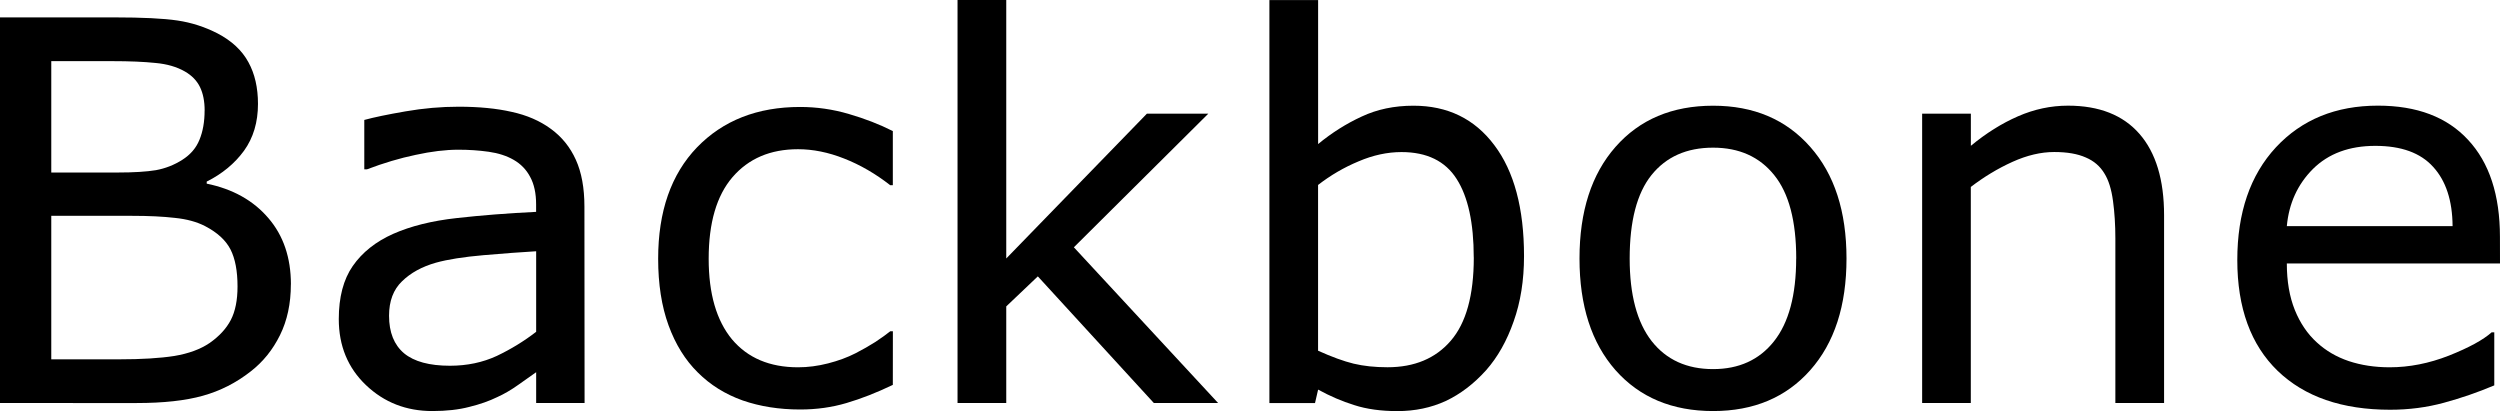 <?xml version="1.0" encoding="UTF-8" standalone="no"?>
<!-- Created with Inkscape (http://www.inkscape.org/) -->

<svg
   width="49.878mm"
   height="8.201mm"
   viewBox="0 0 49.878 8.201"
   version="1.1"
   id="svg5"
   inkscape:version="1.1.1 (c3084ef, 2021-09-22)"
   sodipodi:docname="backbone.svg"
   xmlns:inkscape="http://www.inkscape.org/namespaces/inkscape"
   xmlns:sodipodi="http://sodipodi.sourceforge.net/DTD/sodipodi-0.dtd"
   xmlns="http://www.w3.org/2000/svg"
   xmlns:svg="http://www.w3.org/2000/svg">
  <sodipodi:namedview
     id="namedview7"
     pagecolor="#ffffff"
     bordercolor="#666666"
     borderopacity="1.0"
     inkscape:pageshadow="2"
     inkscape:pageopacity="0.0"
     inkscape:pagecheckerboard="0"
     inkscape:document-units="mm"
     showgrid="false"
     inkscape:zoom="0.64052329"
     inkscape:cx="335.66305"
     inkscape:cy="210.76517"
     inkscape:window-width="1668"
     inkscape:window-height="982"
     inkscape:window-x="223"
     inkscape:window-y="217"
     inkscape:window-maximized="0"
     inkscape:current-layer="text165" />
  <defs
     id="defs2" />
  <g
     inkscape:label="Layer 1"
     inkscape:groupmode="layer"
     id="layer1"
     transform="translate(-41.3,-90.491)">
    <g
       aria-label="Switch Power System
Planning Model"
       id="text165"
       style="font-size:10.583px;line-height:1.25;-inkscape-font-specification:'sans-serif, Normal';text-align:center;text-anchor:middle;stroke-width:0.265">
      <g
         aria-label="Backbone"
         id="text3785"
         style="stroke-width:0.07">
        <path
           d="m 47.103,96.165 q 0,0.574 -0.217,1.013 -0.217,0.439 -0.584,0.723 -0.434,0.341 -0.956,0.486 -0.517,0.145 -1.318,0.145 H 41.3 V 90.838 h 2.279 q 0.842,0 1.261,0.062 0.419,0.062 0.801,0.258 0.424,0.222 0.615,0.574 0.191,0.346 0.191,0.832 0,0.548 -0.279,0.935 -0.279,0.382 -0.744,0.615 v 0.041 q 0.78,0.16 1.23,0.687 0.45,0.522 0.45,1.323 z M 45.383,92.698 q 0,-0.279 -0.093,-0.47 -0.093,-0.191 -0.3,-0.31 -0.243,-0.14 -0.589,-0.171 -0.346,-0.036 -0.858,-0.036 h -1.22 v 2.222 h 1.323 q 0.481,0 0.765,-0.047 0.284,-0.052 0.527,-0.207 0.243,-0.155 0.341,-0.398 0.103,-0.248 0.103,-0.584 z m 0.656,3.509 q 0,-0.465 -0.14,-0.739 -0.14,-0.274 -0.506,-0.465 -0.248,-0.129 -0.605,-0.165 -0.351,-0.041 -0.858,-0.041 h -1.607 v 2.863 h 1.354 q 0.672,0 1.101,-0.067 0.429,-0.072 0.703,-0.258 0.289,-0.202 0.424,-0.46 0.134,-0.258 0.134,-0.667 z"
           id="path9402" />
        <path
           d="m 52.963,98.532 h -0.966 v -0.615 q -0.129,0.088 -0.351,0.248 -0.217,0.155 -0.424,0.248 -0.243,0.119 -0.558,0.196 -0.315,0.083 -0.739,0.083 -0.78,0 -1.323,-0.517 -0.543,-0.517 -0.543,-1.318 0,-0.656 0.279,-1.059 0.284,-0.408 0.806,-0.641 0.527,-0.233 1.266,-0.315 0.739,-0.083 1.586,-0.124 v -0.15 q 0,-0.331 -0.119,-0.548 -0.114,-0.217 -0.331,-0.341 -0.207,-0.119 -0.496,-0.16 -0.289,-0.041 -0.605,-0.041 -0.382,0 -0.853,0.103 -0.47,0.098 -0.972,0.289 h -0.052 V 92.884 q 0.284,-0.078 0.822,-0.171 0.537,-0.093 1.059,-0.093 0.61,0 1.059,0.103 0.455,0.098 0.785,0.341 0.326,0.238 0.496,0.615 0.171,0.377 0.171,0.935 z m -0.966,-1.421 v -1.607 q -0.444,0.026 -1.049,0.078 -0.599,0.052 -0.951,0.15 -0.419,0.119 -0.677,0.372 -0.258,0.248 -0.258,0.687 0,0.496 0.3,0.749 0.3,0.248 0.915,0.248 0.512,0 0.935,-0.196 0.424,-0.202 0.785,-0.481 z"
           id="path9404" />
        <path
           d="m 59.113,98.17 q -0.486,0.233 -0.925,0.362 -0.434,0.129 -0.925,0.129 -0.625,0 -1.147,-0.181 -0.522,-0.186 -0.894,-0.558 -0.377,-0.372 -0.584,-0.941 -0.207,-0.568 -0.207,-1.328 0,-1.416 0.775,-2.222 0.78,-0.806 2.057,-0.806 0.496,0 0.972,0.14 0.481,0.14 0.878,0.341 v 1.08 h -0.052 q -0.444,-0.346 -0.92,-0.532 -0.47,-0.186 -0.92,-0.186 -0.827,0 -1.307,0.558 -0.475,0.553 -0.475,1.628 0,1.044 0.465,1.607 0.47,0.558 1.318,0.558 0.295,0 0.599,-0.078 0.305,-0.078 0.548,-0.202 0.212,-0.109 0.398,-0.227 0.186,-0.124 0.295,-0.212 h 0.052 z"
           id="path9406" />
        <path
           d="m 65.603,98.532 h -1.282 l -2.315,-2.527 -0.63,0.599 v 1.928 h -0.972 v -8.041 h 0.972 v 5.157 l 2.806,-2.889 h 1.225 l -2.682,2.666 z"
           id="path9408" />
        <path
           d="m 71.706,95.602 q 0,0.723 -0.207,1.302 -0.202,0.579 -0.548,0.972 -0.367,0.408 -0.806,0.615 -0.439,0.202 -0.966,0.202 -0.491,0 -0.858,-0.119 -0.367,-0.114 -0.723,-0.31 l -0.062,0.269 h -0.91 v -8.041 h 0.972 v 2.873 q 0.408,-0.336 0.868,-0.548 0.46,-0.217 1.034,-0.217 1.023,0 1.612,0.785 0.594,0.785 0.594,2.217 z m -1.003,0.026 q 0,-1.034 -0.341,-1.566 -0.341,-0.537 -1.101,-0.537 -0.424,0 -0.858,0.186 -0.434,0.181 -0.806,0.47 v 3.307 q 0.413,0.186 0.708,0.258 0.3,0.072 0.677,0.072 0.806,0 1.261,-0.527 Q 70.704,96.76 70.704,95.628 Z"
           id="path9410" />
        <path
           d="m 78.14,95.649 q 0,1.411 -0.723,2.227 -0.723,0.816 -1.938,0.816 -1.225,0 -1.948,-0.816 -0.718,-0.816 -0.718,-2.227 0,-1.411 0.718,-2.227 0.723,-0.822 1.948,-0.822 1.214,0 1.938,0.822 0.723,0.816 0.723,2.227 z m -1.003,0 q 0,-1.121 -0.439,-1.664 -0.439,-0.548 -1.22,-0.548 -0.791,0 -1.23,0.548 -0.434,0.543 -0.434,1.664 0,1.085 0.439,1.648 0.439,0.558 1.225,0.558 0.775,0 1.214,-0.553 0.444,-0.558 0.444,-1.654 z"
           id="path9412" />
        <path
           d="m 84.476,98.532 h -0.972 v -3.287 q 0,-0.398 -0.047,-0.744 -0.047,-0.351 -0.171,-0.548 -0.129,-0.217 -0.372,-0.32 -0.243,-0.109 -0.63,-0.109 -0.398,0 -0.832,0.196 -0.434,0.196 -0.832,0.501 v 4.31 H 79.649 v -5.772 h 0.972 v 0.641 q 0.455,-0.377 0.941,-0.589 0.486,-0.212 0.997,-0.212 0.935,0 1.426,0.563 0.491,0.563 0.491,1.623 z"
           id="path9414" />
        <path
           d="m 91.178,95.747 h -4.253 q 0,0.532 0.16,0.93 0.16,0.393 0.439,0.646 0.269,0.248 0.636,0.372 0.372,0.124 0.816,0.124 0.589,0 1.183,-0.233 0.599,-0.238 0.853,-0.465 h 0.052 v 1.059 q -0.491,0.207 -1.003,0.346 -0.512,0.14 -1.075,0.14 -1.437,0 -2.243,-0.775 -0.806,-0.78 -0.806,-2.212 0,-1.416 0.77,-2.248 0.775,-0.832 2.036,-0.832 1.168,0 1.798,0.682 0.636,0.682 0.636,1.938 z m -0.946,-0.744 q -0.005,-0.765 -0.388,-1.183 -0.377,-0.419 -1.152,-0.419 -0.78,0 -1.245,0.46 -0.46,0.46 -0.522,1.142 z"
           id="path9416" />
      </g>
    </g>
  </g>
</svg>

